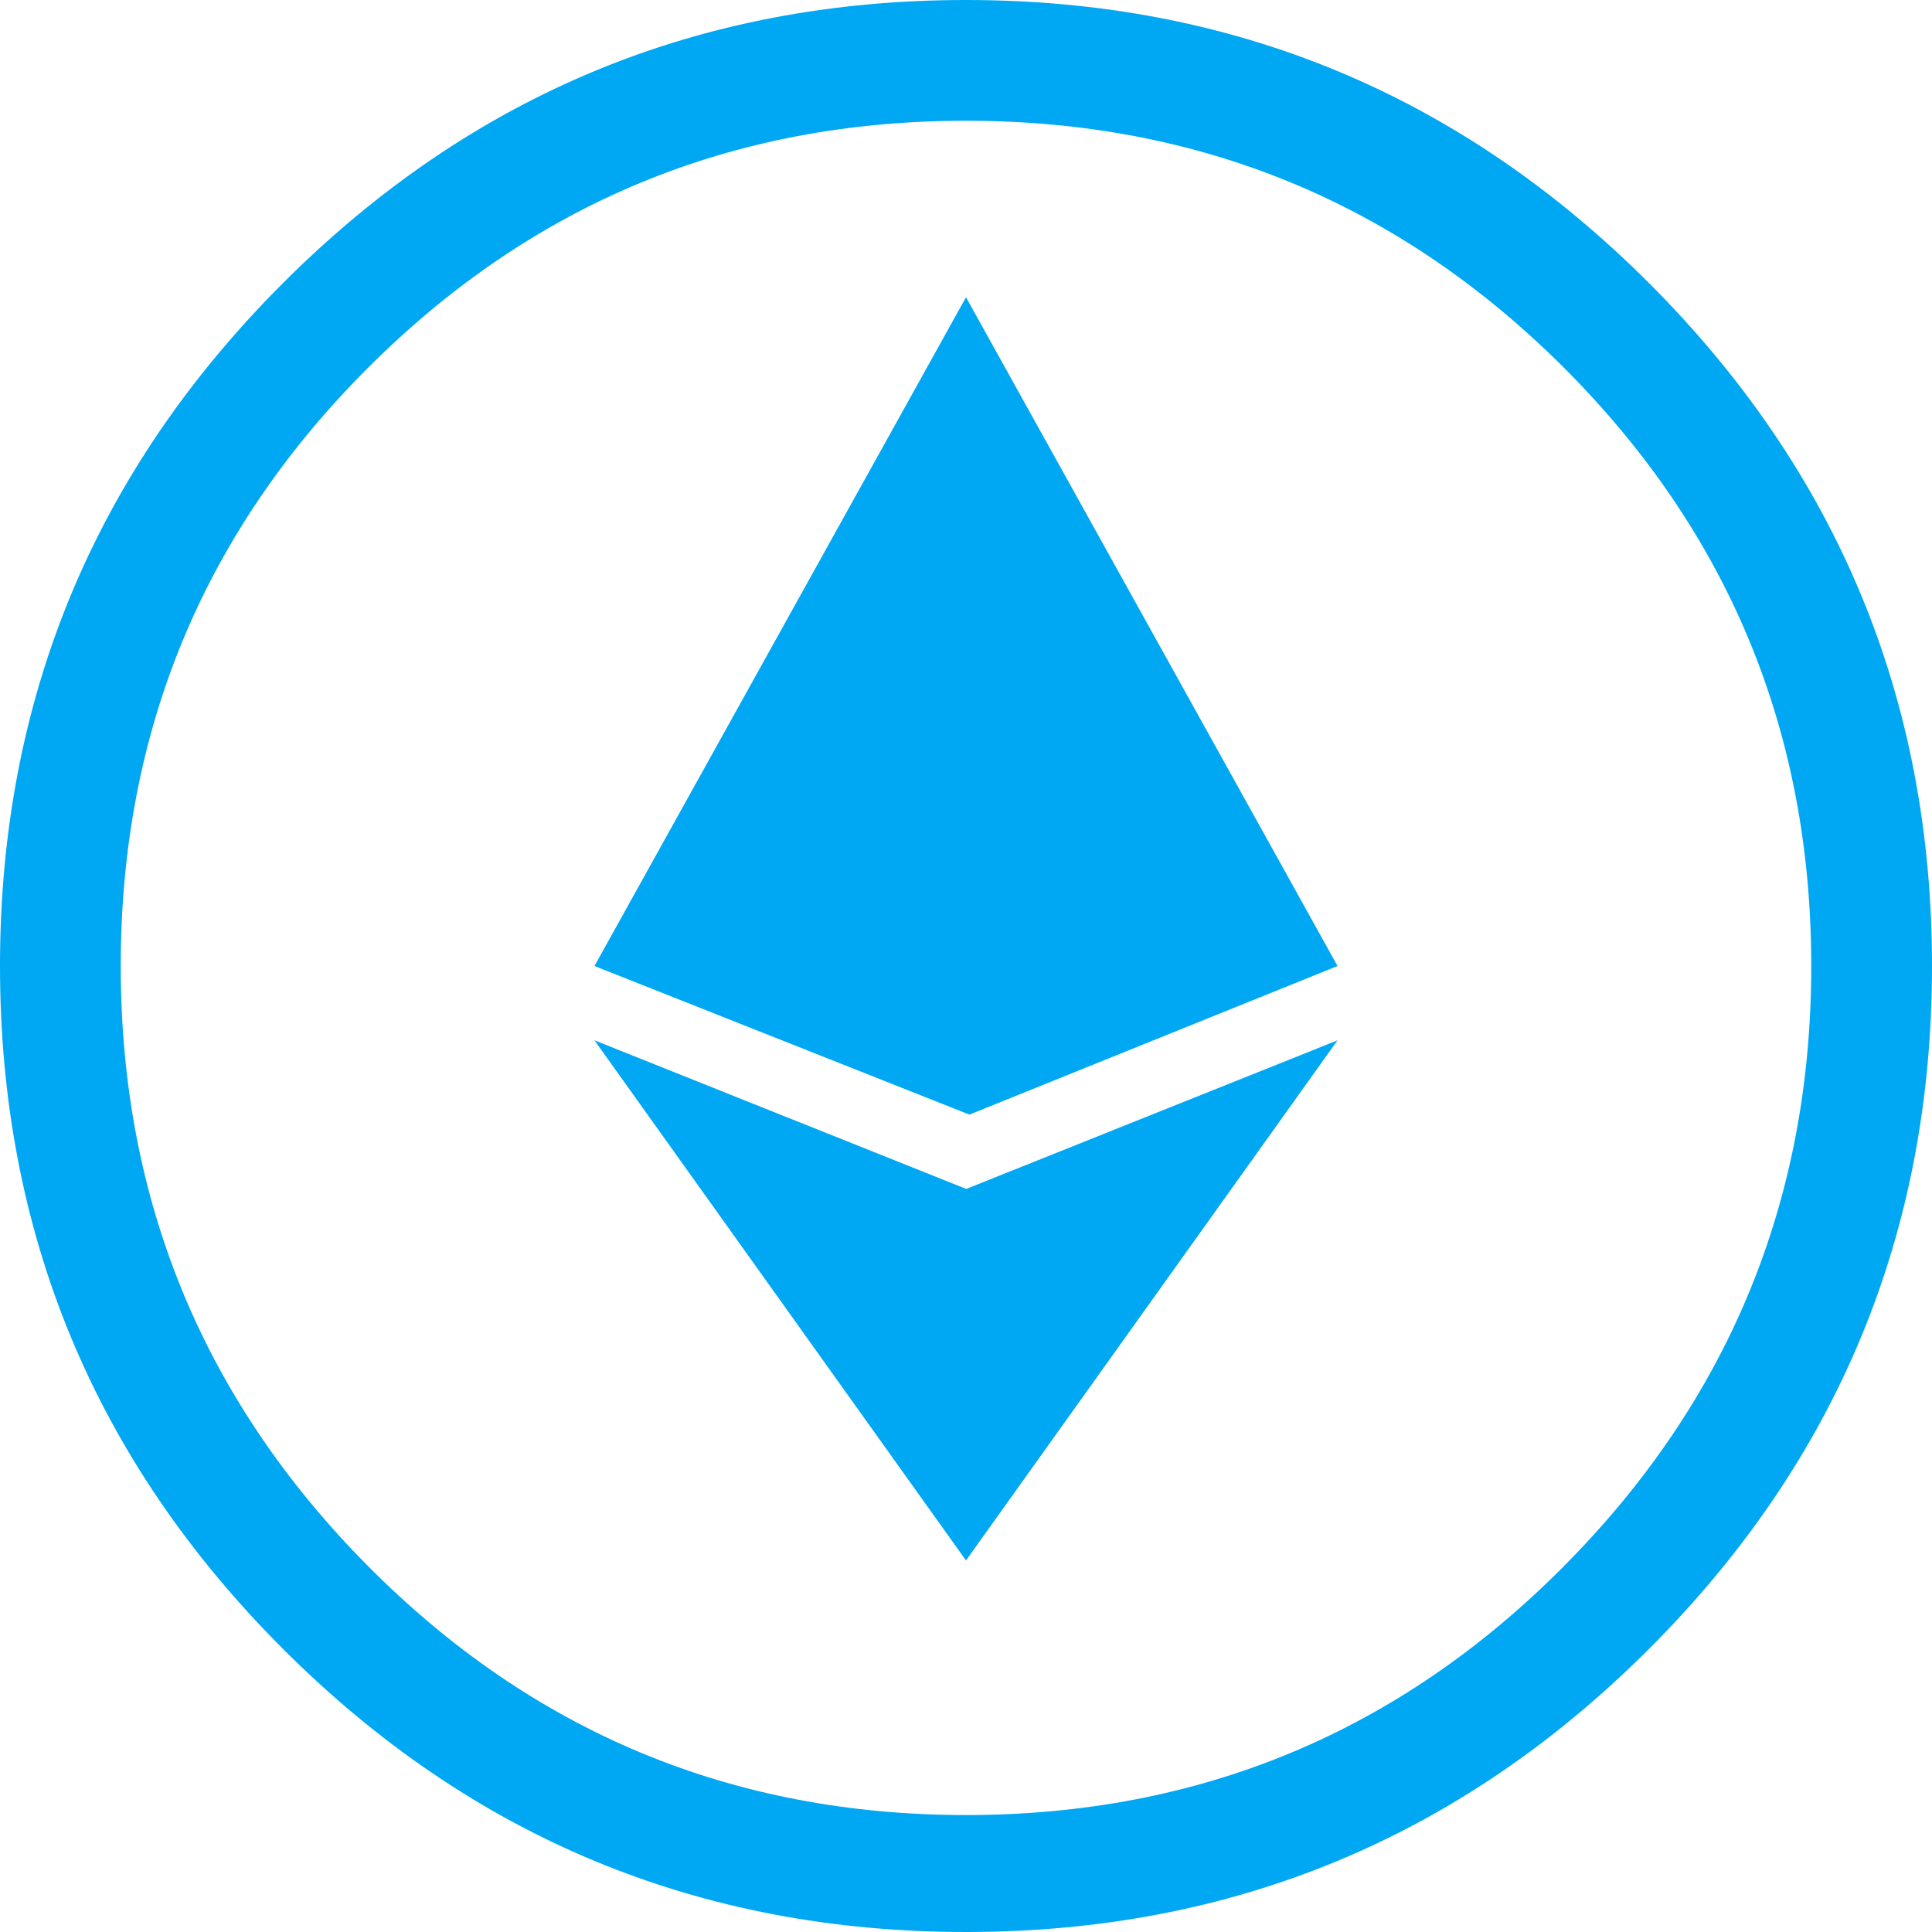 <?xml version="1.0" encoding="UTF-8"?>
<svg width="26px" height="26px" viewBox="0 0 26 26" version="1.1" xmlns="http://www.w3.org/2000/svg" xmlns:xlink="http://www.w3.org/1999/xlink">
    <!-- Generator: Sketch 46.2 (44496) - http://www.bohemiancoding.com/sketch -->
    <title>fourtwenty icon</title>
    <desc>Created with Sketch.</desc>
    <defs></defs>
    <g id="Page-1" stroke="none" stroke-width="1" fill="none" fill-rule="evenodd">
        <g id="fourtwenty-icon" fill="#00A8F3">
            <path d="M13,0 C9.411,0 6.348,1.27 3.809,3.809 C1.27,6.348 0,9.411 0,13 C0,16.589 1.27,19.652 3.809,22.191 C6.348,24.73 9.411,26 13,26 C16.589,26 19.652,24.73 22.191,22.191 C24.73,19.652 26,16.589 26,13 C26,9.411 24.73,6.348 22.191,3.809 C19.652,1.27 16.589,0 13,0 L13,0 Z M13,24.426 C9.852,24.426 7.169,23.309 4.951,21.074 C2.734,18.84 1.625,16.148 1.625,13 C1.625,9.852 2.734,7.169 4.951,4.951 C7.169,2.734 9.852,1.625 13,1.625 C16.148,1.625 18.831,2.734 21.049,4.951 C23.266,7.169 24.375,9.852 24.375,13 C24.375,16.148 23.266,18.84 21.049,21.074 C18.831,23.309 16.148,24.426 13,24.426 L13,24.426 Z" id="" fill-rule="nonzero"></path>
            <polygon id="Triangle" points="13 4 18 13 13.046 15 8 13"></polygon>
            <polygon id="Triangle-Copy" transform="translate(13, 17.5) scale(1, -1) translate(-13, -17.5) " points="13 14 18 21 13.003 19 8 21"></polygon>
        </g>
    </g>
</svg>